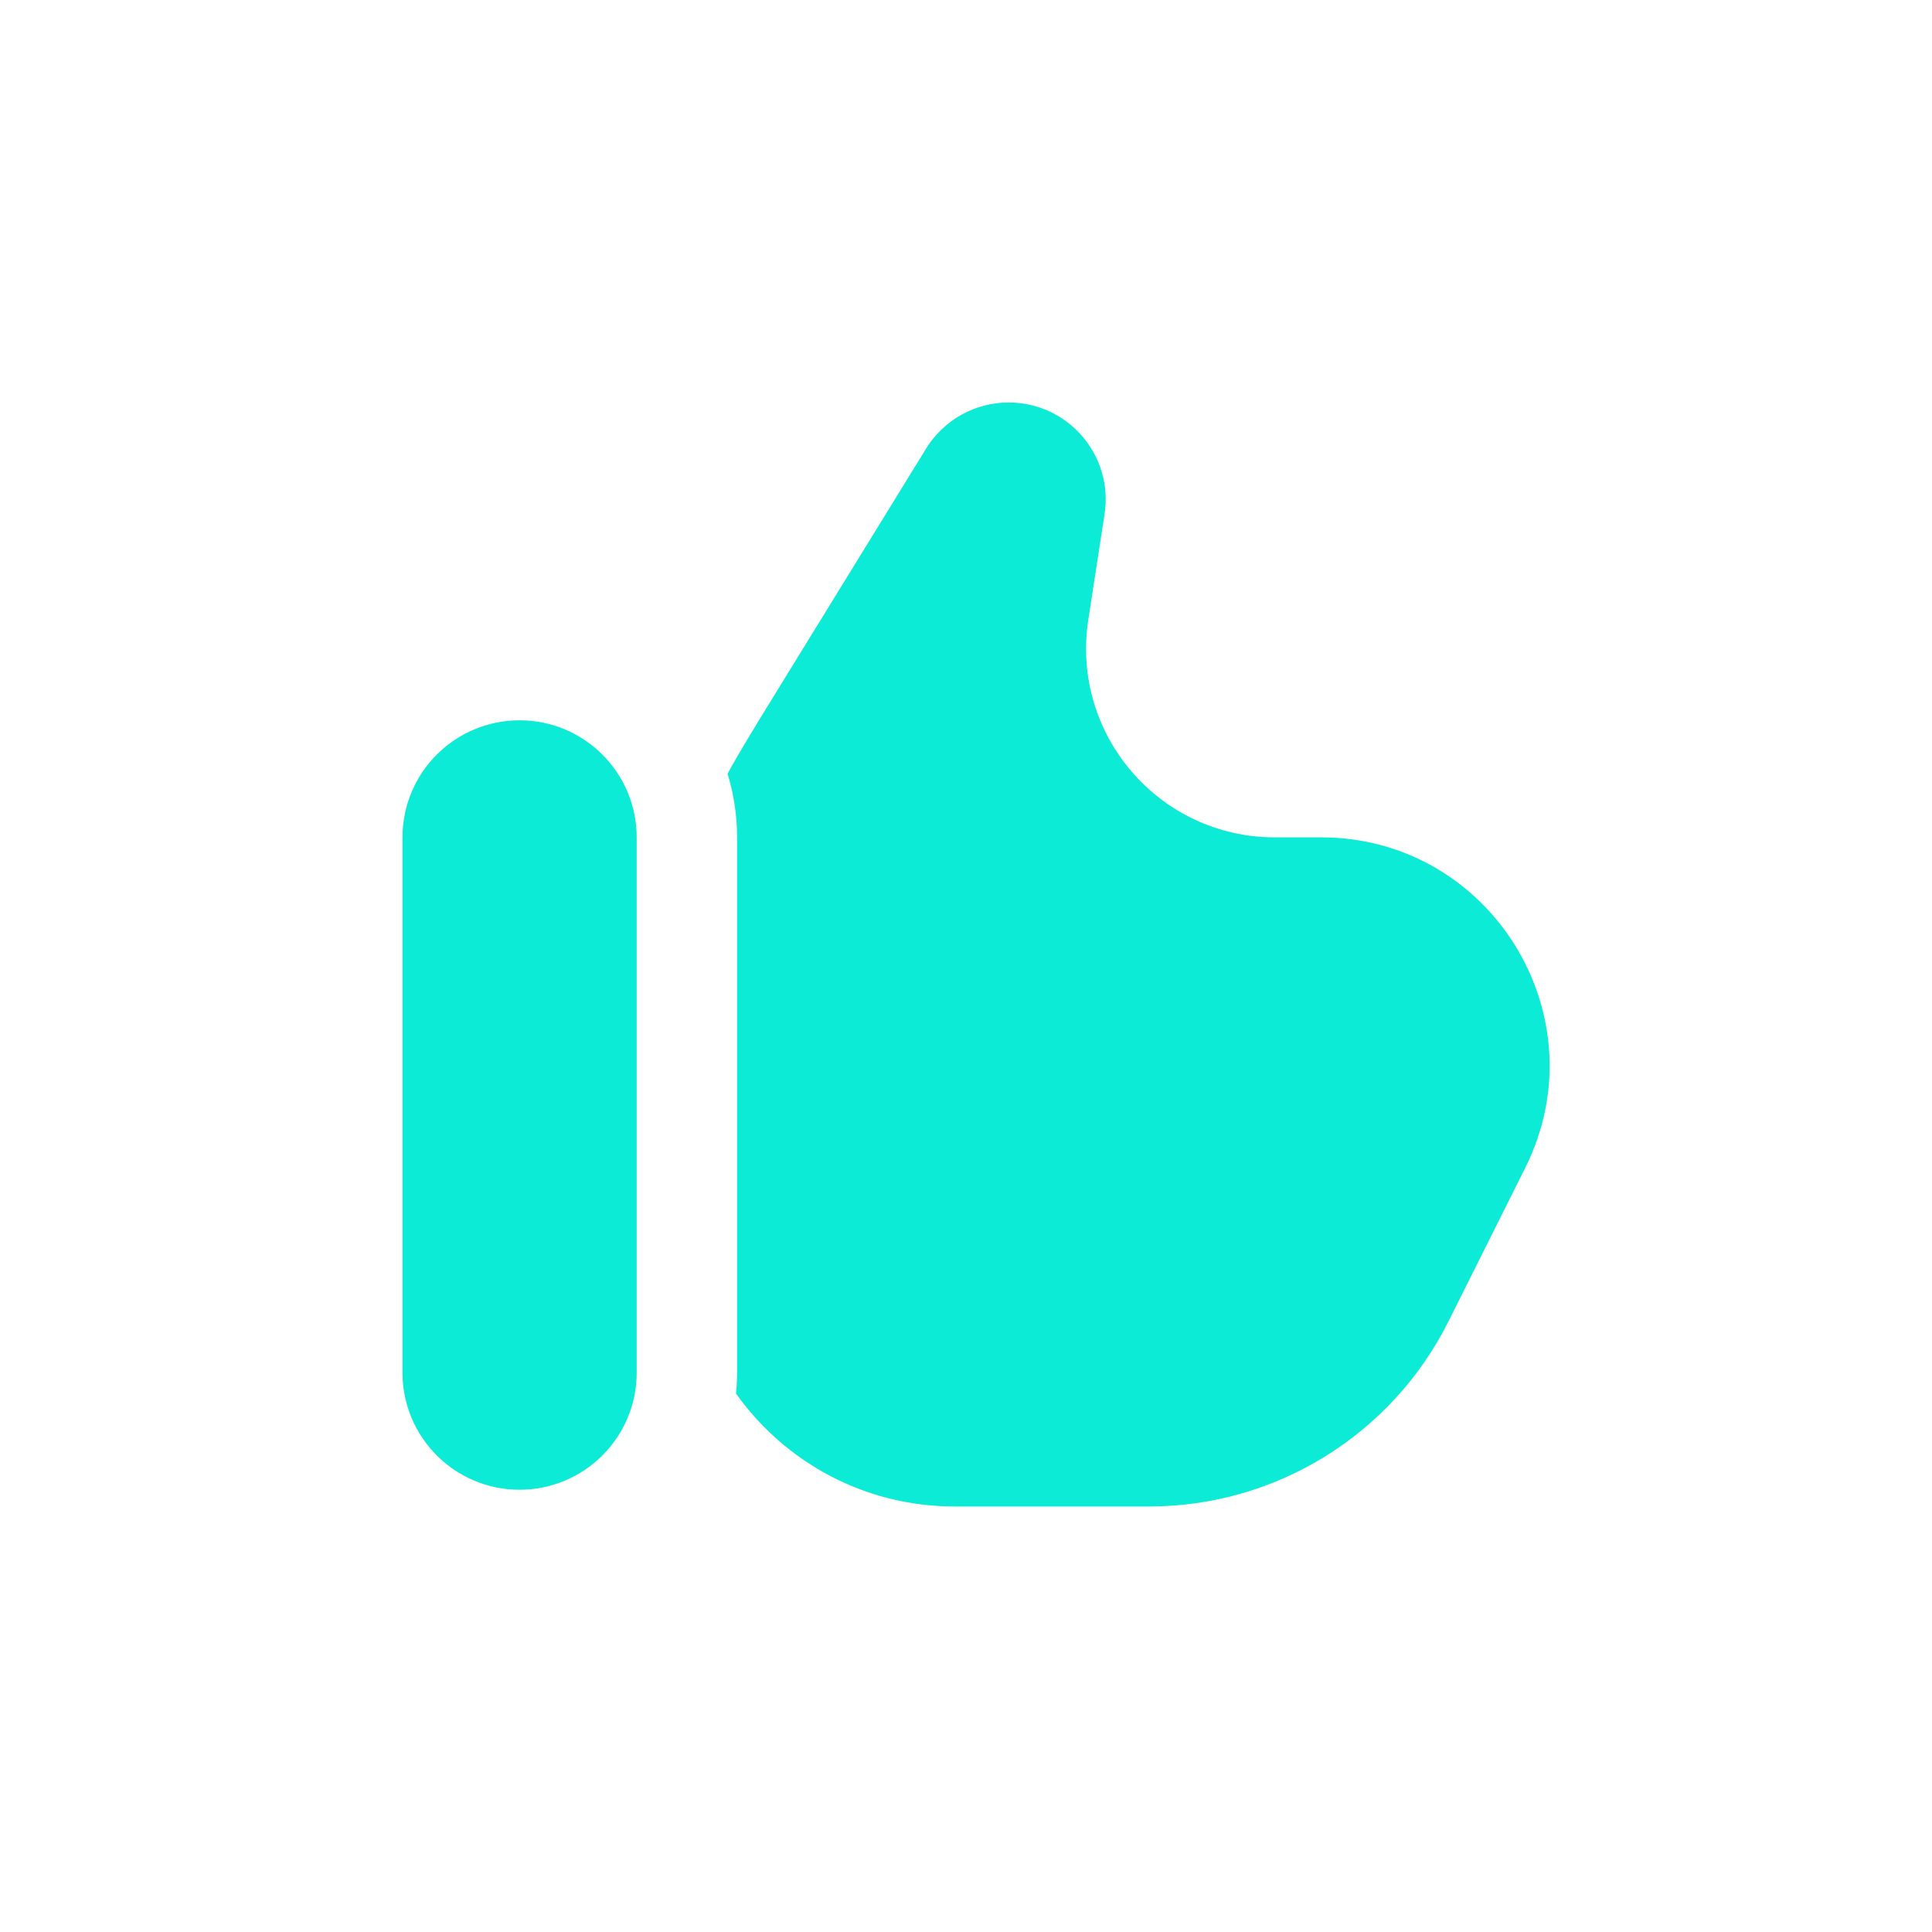 <svg width="24" height="24" viewBox="0 0 24 24" fill="none" xmlns="http://www.w3.org/2000/svg">
<path d="M9.65 8.586L11.504 5.573C11.723 5.217 12.112 5 12.53 5C13.269 5 13.834 5.658 13.721 6.388L13.519 7.701C13.301 9.121 14.399 10.402 15.837 10.402H16.41C18.518 10.402 19.89 12.621 18.947 14.507L17.992 16.417C17.288 17.824 15.849 18.714 14.275 18.714H11.857C10.737 18.714 9.746 18.16 9.143 17.311C9.152 17.225 9.156 17.139 9.156 17.052V10.402C9.156 10.127 9.115 9.862 9.038 9.612C9.185 9.341 9.382 9.022 9.65 8.586Z" fill="#0BEBD6"/>
<path d="M7.909 17.052C7.909 17.855 7.258 18.506 6.454 18.506C5.651 18.506 5 17.855 5 17.052V10.402C5 9.599 5.651 8.948 6.454 8.948C7.258 8.948 7.909 9.599 7.909 10.402V17.052Z" fill="#0BEBD6"/>
</svg>
